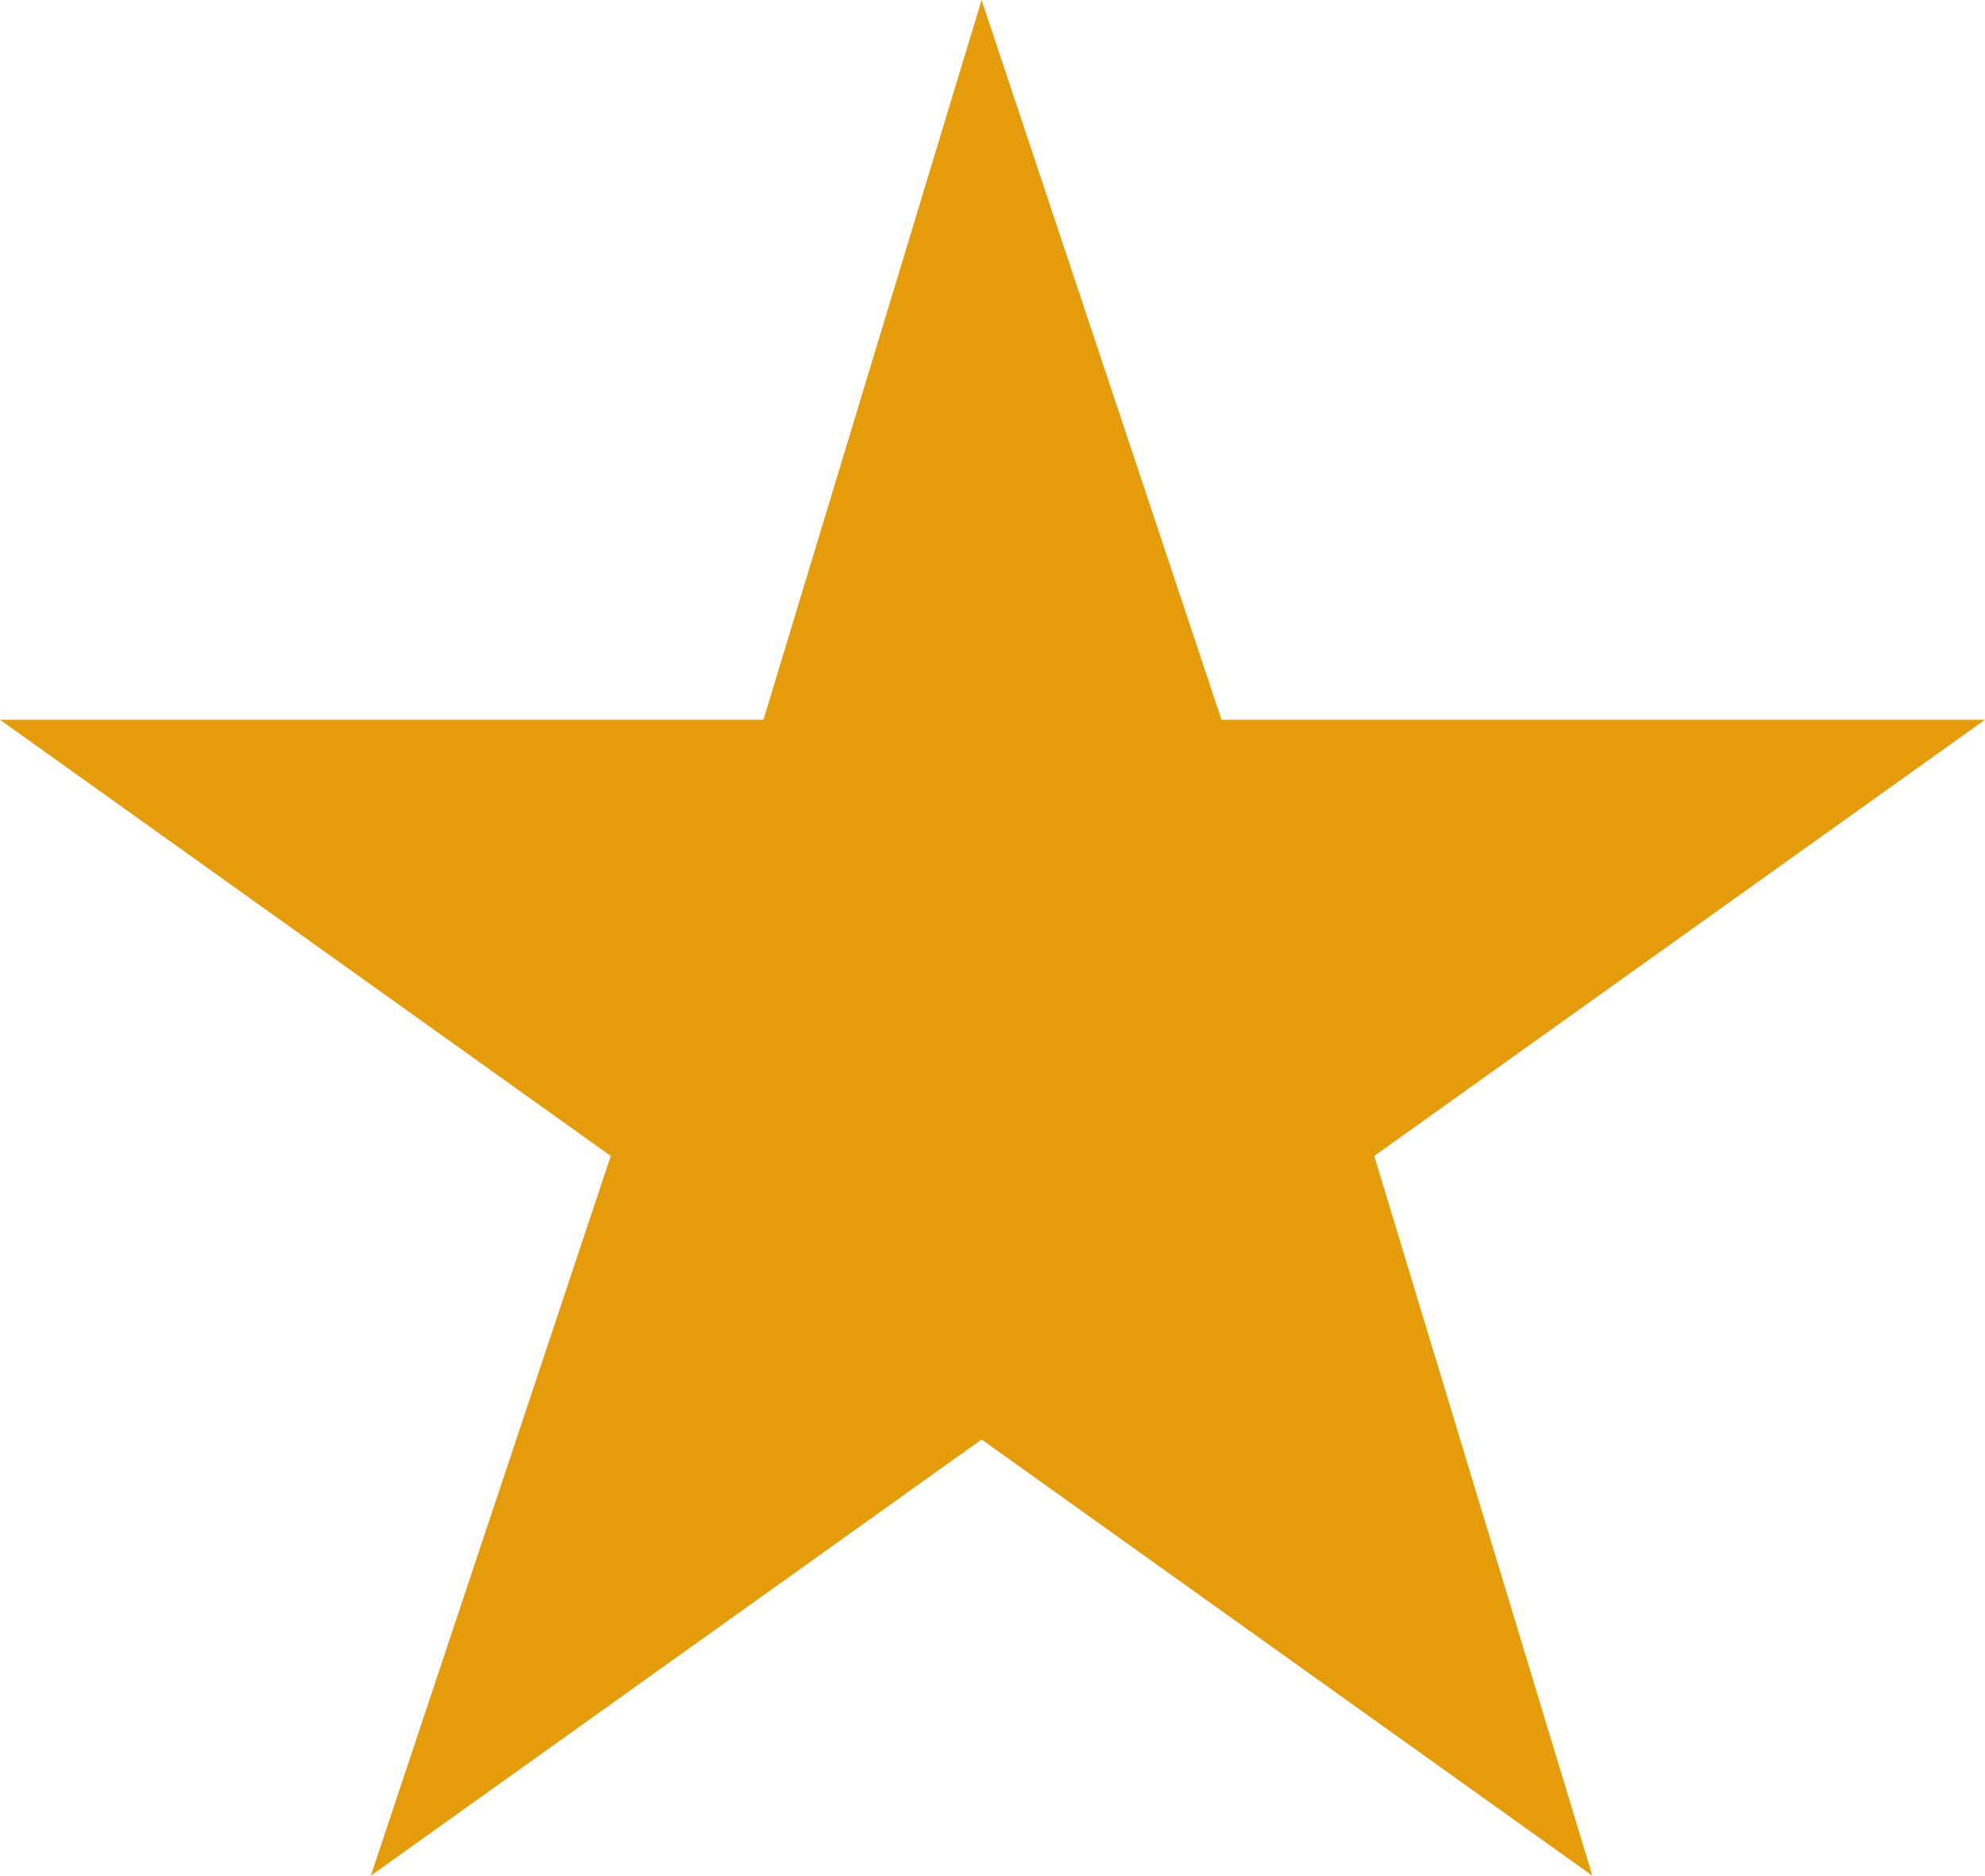 <?xml version="1.0" encoding="utf-8"?>
<!-- Generator: Adobe Illustrator 22.1.0, SVG Export Plug-In . SVG Version: 6.00 Build 0)  -->
<svg version="1.1" id="Layer_1" xmlns="http://www.w3.org/2000/svg" xmlns:xlink="http://www.w3.org/1999/xlink" x="0px" y="0px"
	 viewBox="0 0 9.1 8.6" style="enable-background:new 0 0 9.1 8.6;" xml:space="preserve">
<style type="text/css">
	.st0{fill:#E59C0A;}
</style>
<polygon class="st0" points="4.5,0 5.6,3.3 9.1,3.3 6.3,5.3 7.3,8.6 4.5,6.6 1.7,8.6 2.8,5.3 0,3.3 3.5,3.3 "/>
</svg>
